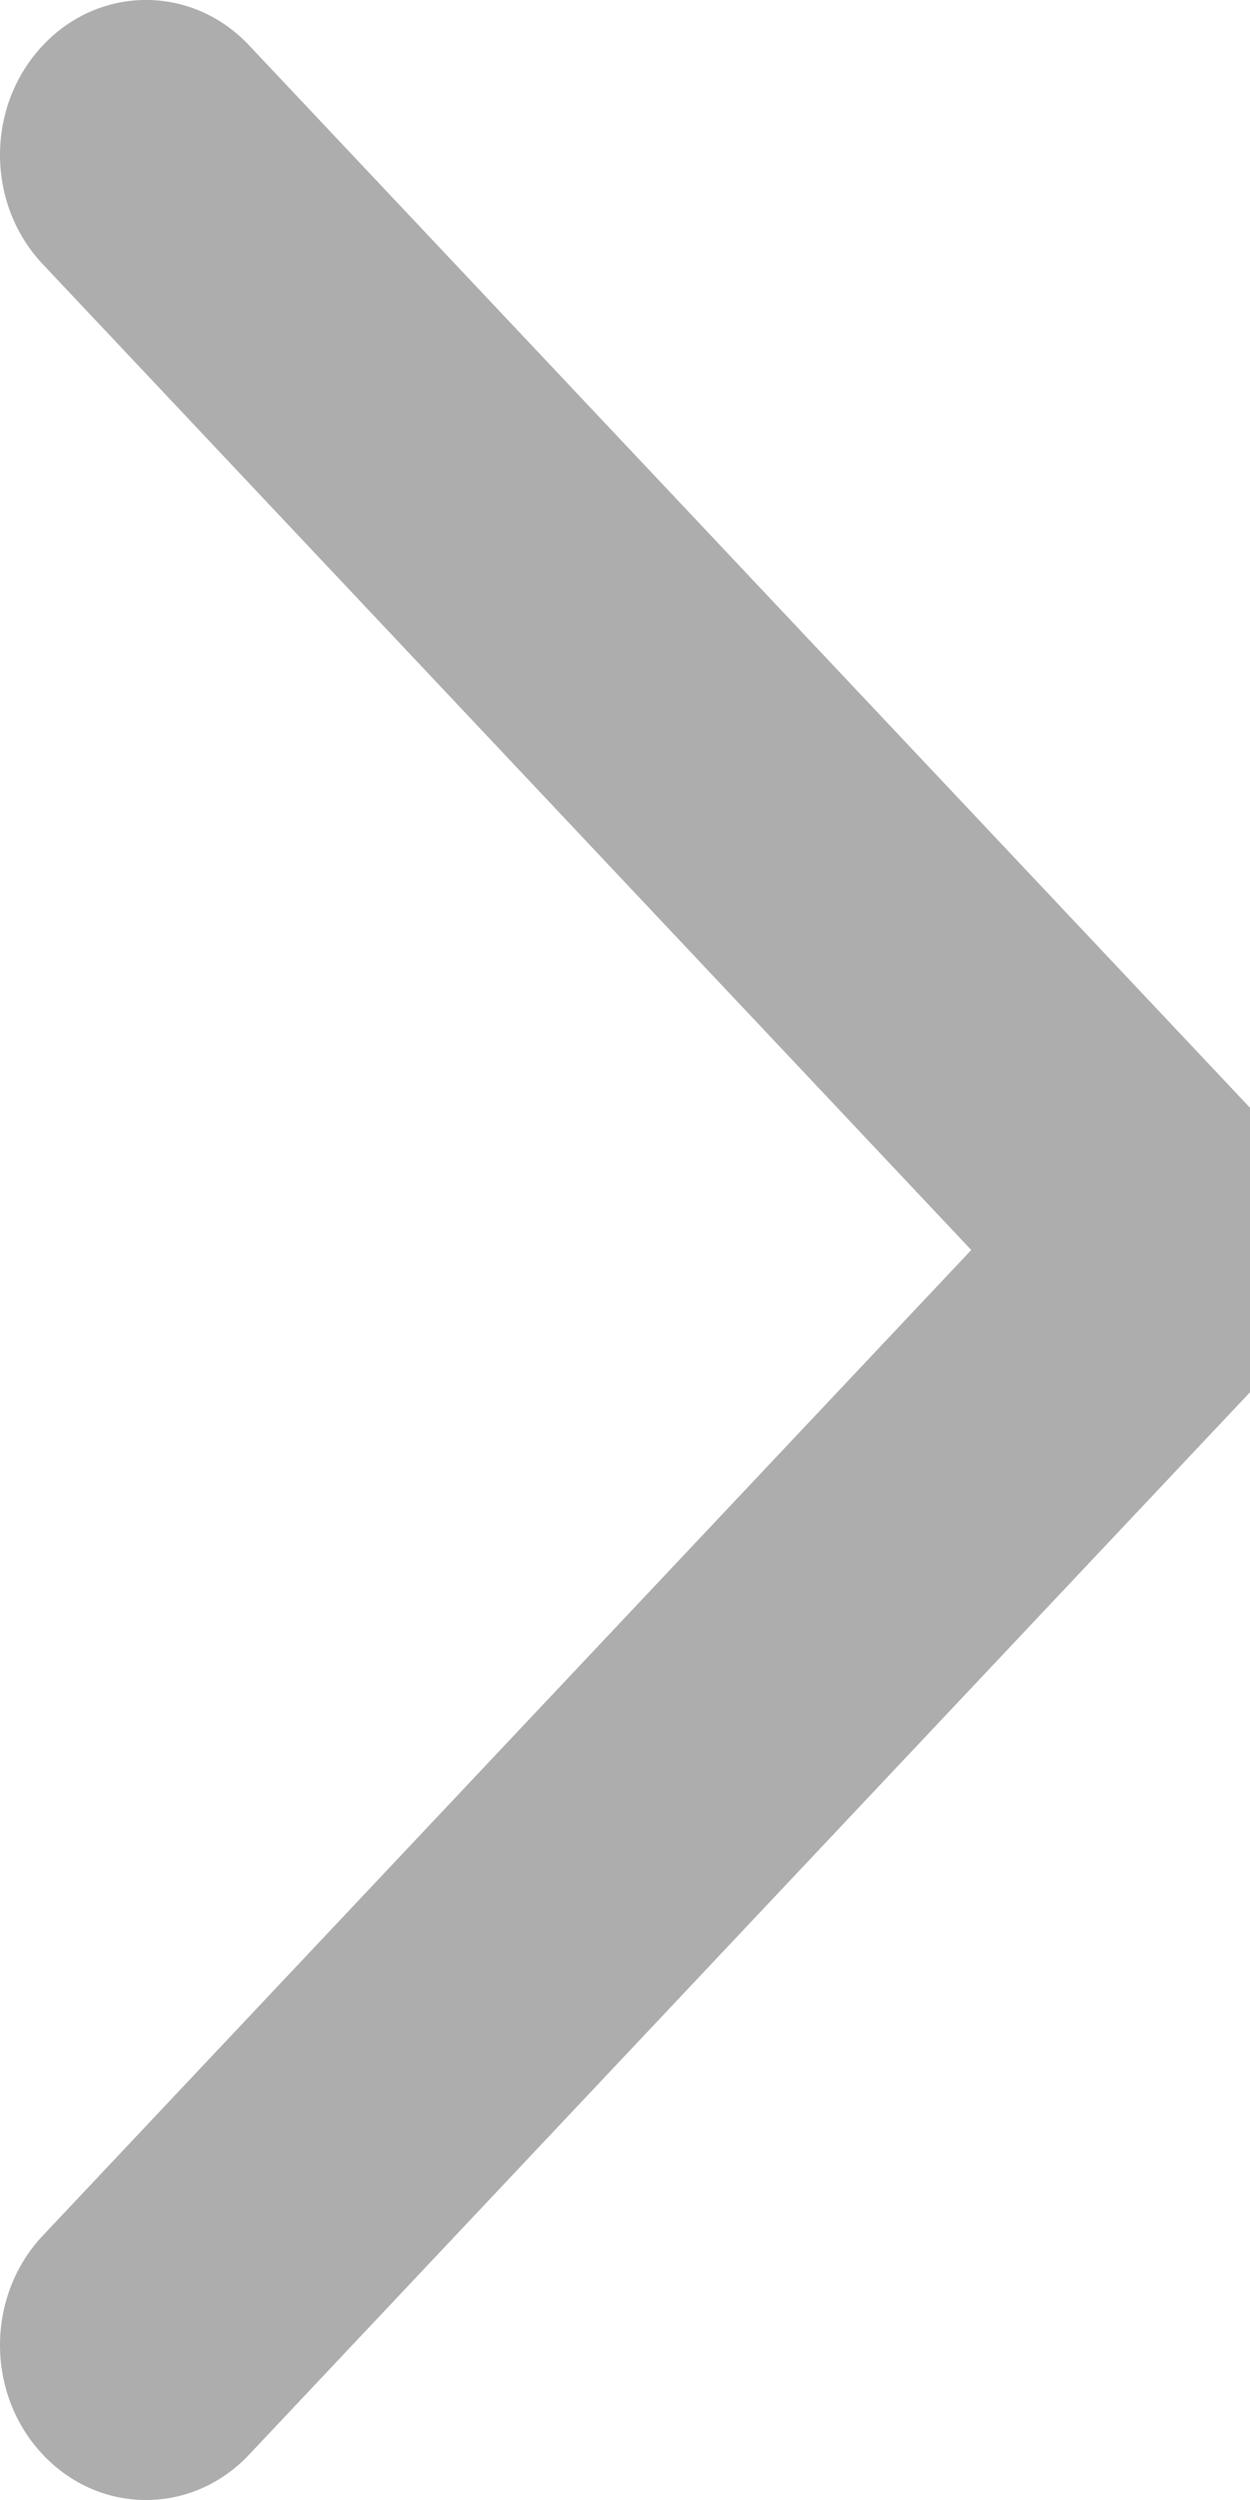 <?xml version="1.0" encoding="UTF-8"?>
<svg width="7px" height="14px" viewBox="0 0 7 14" version="1.1" xmlns="http://www.w3.org/2000/svg" xmlns:xlink="http://www.w3.org/1999/xlink">
    <!-- Generator: Sketch 60.1 (88133) - https://sketch.com -->
    <title>fill_1备份 3_slice</title>
    <desc>Created with Sketch.</desc>
    <g id="页面-1" stroke="none" stroke-width="1" fill="none" fill-rule="evenodd" opacity="0.8">
        <g id="画板" transform="translate(-352, -270)" fill="#999999">
            <path d="M353.973,277 L359.172,271.48 C359.492,271.142 359.492,270.593 359.172,270.254 C358.853,269.915 358.336,269.915 358.017,270.254 L352.239,276.387 C351.92,276.725 351.92,277.274 352.239,277.613 L358.017,283.746 C358.336,284.085 358.853,284.085 359.172,283.746 C359.492,283.407 359.492,282.858 359.172,282.519 L353.973,277 Z" id="Fill-1备份-3" transform="translate(355.706, 277) scale(-1, 1) translate(-355.706, -277) "></path>
        </g>
    </g>
</svg>